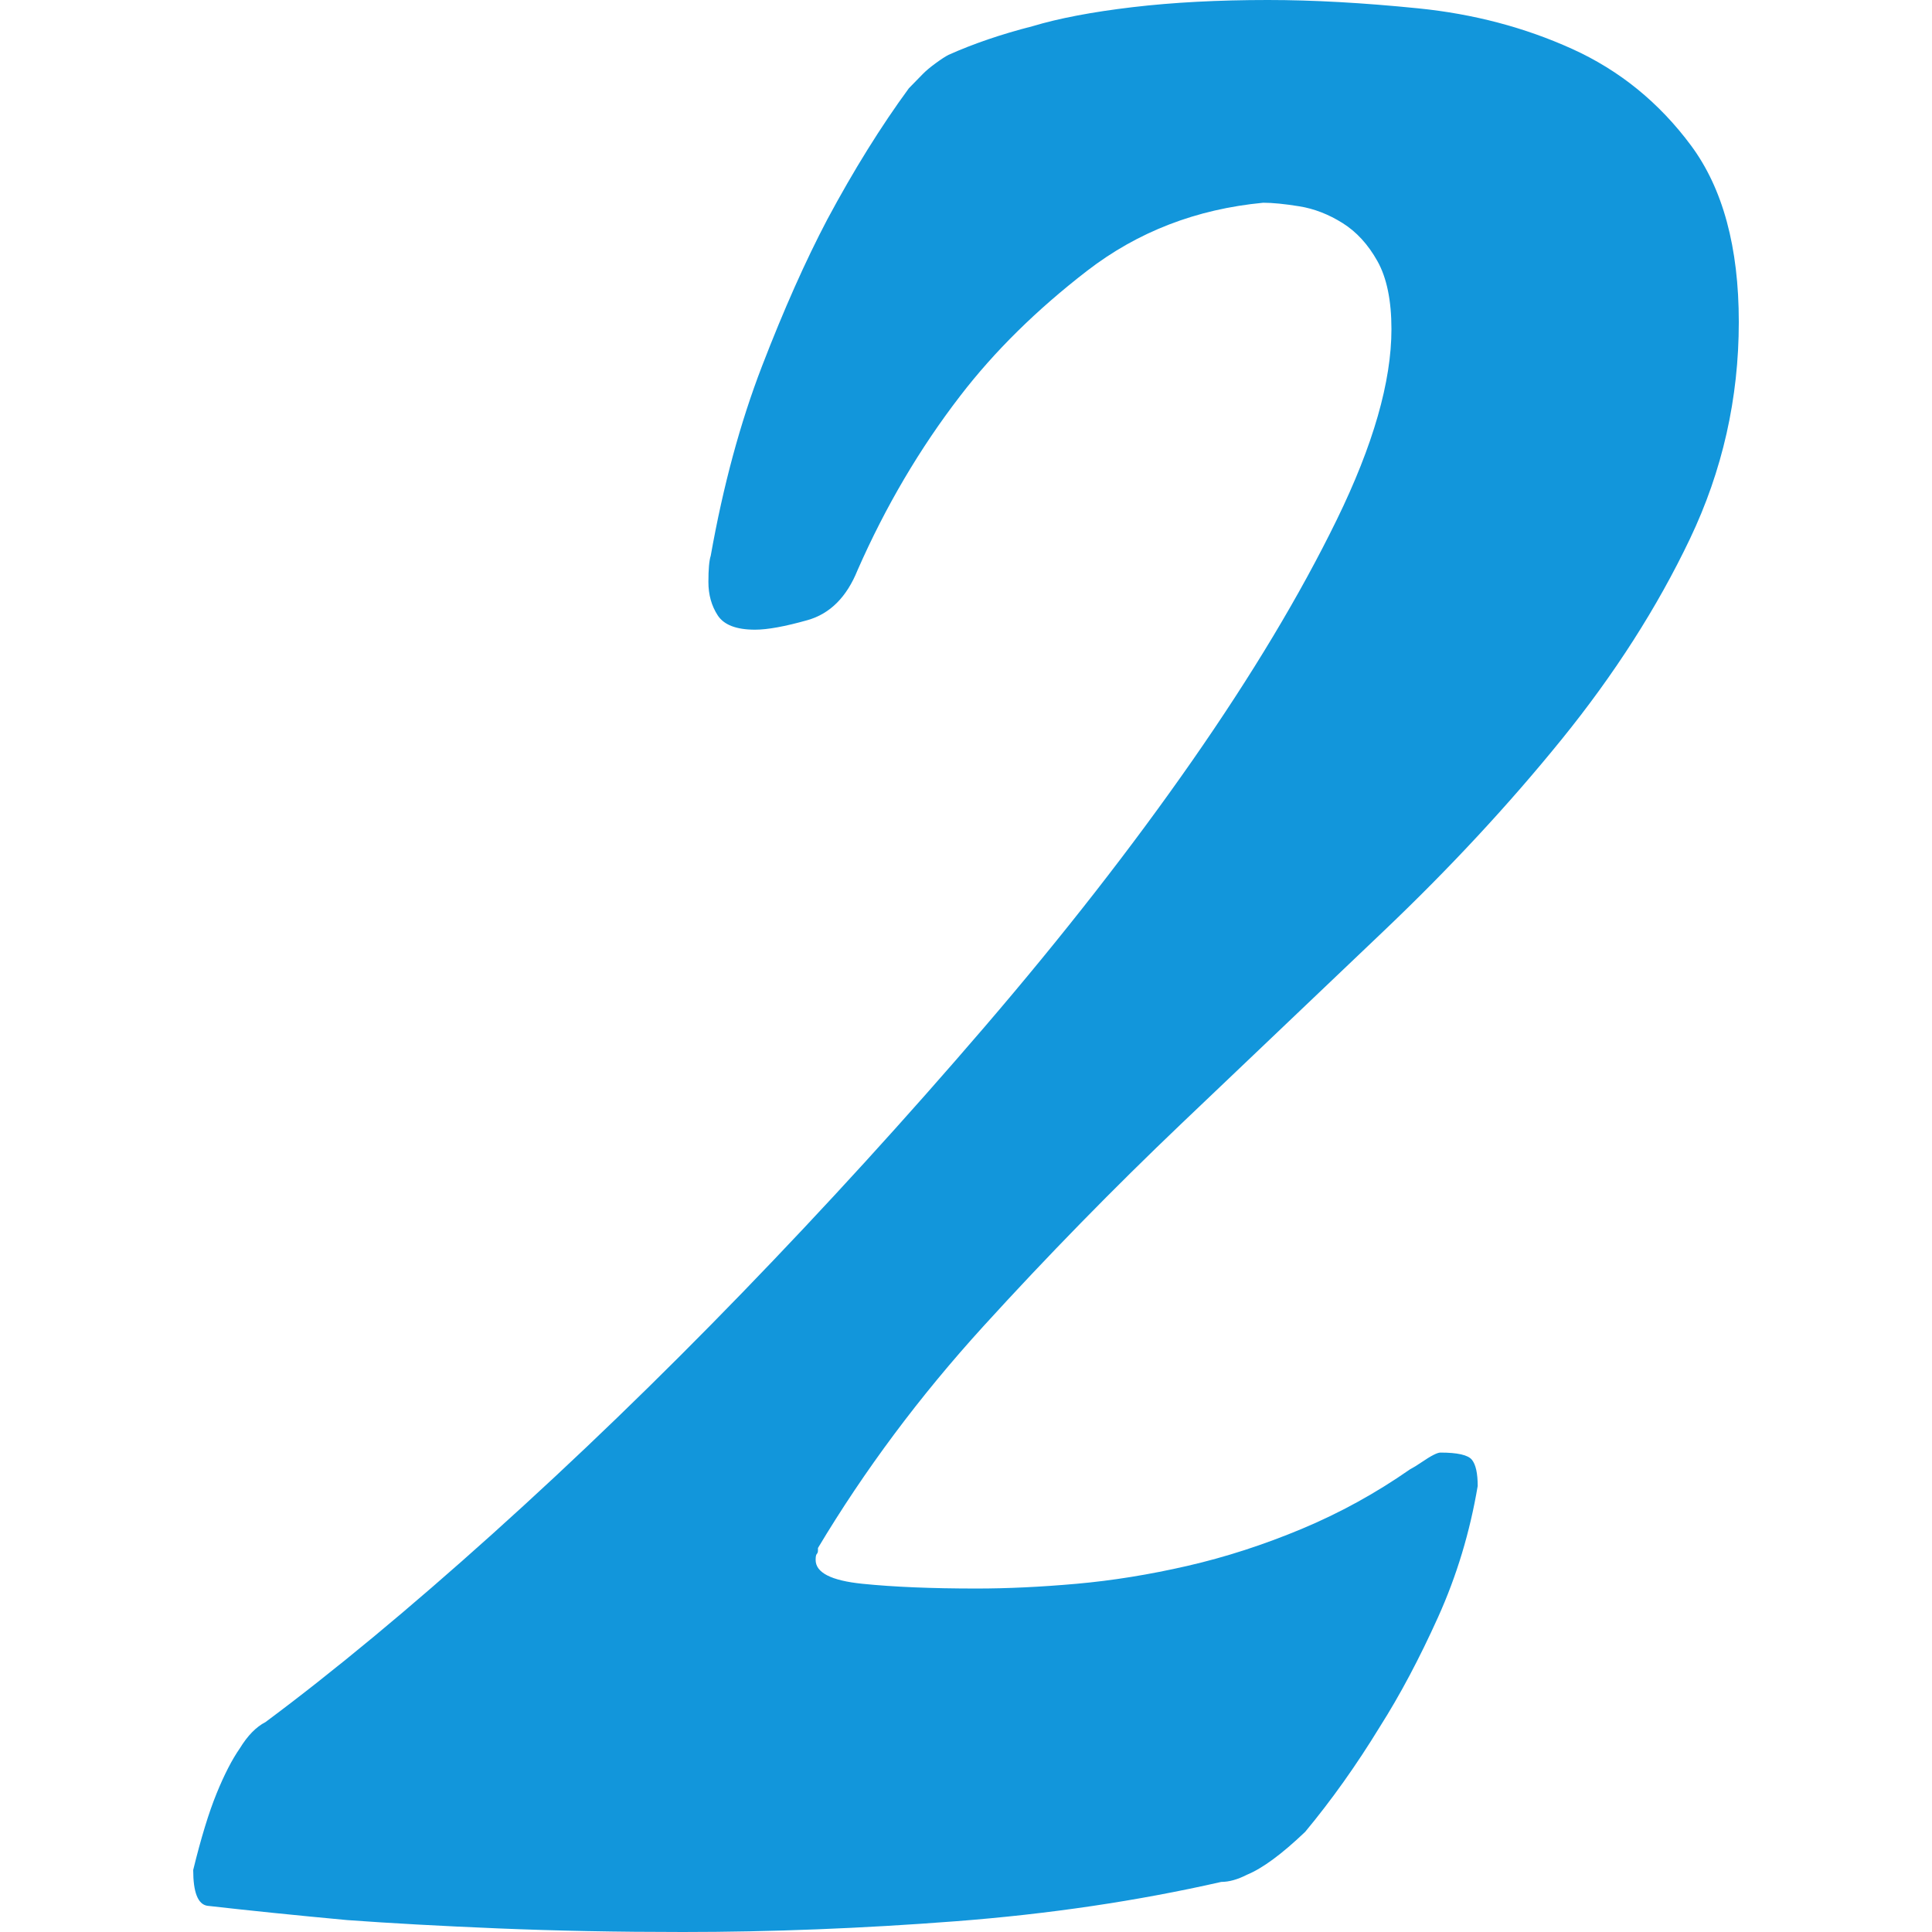 <?xml version="1.0" standalone="no"?><!DOCTYPE svg PUBLIC "-//W3C//DTD SVG 1.1//EN" "http://www.w3.org/Graphics/SVG/1.1/DTD/svg11.dtd"><svg t="1538920175633" class="icon" style="" viewBox="0 0 1024 1024" version="1.1" xmlns="http://www.w3.org/2000/svg" p-id="1776" xmlns:xlink="http://www.w3.org/1999/xlink" width="200" height="200"><defs><style type="text/css"></style></defs><path d="M921.6 170.667C921.6 211.121 912.951 249.468 895.652 285.709 878.354 321.949 855.702 357.346 827.695 391.901 799.688 426.456 768.18 460.378 733.172 493.669 698.163 526.96 662.537 560.882 626.293 595.437 590.048 629.992 555.04 665.811 521.267 702.894 487.494 739.977 458.252 779.167 433.54 820.464L433.54 821.728C433.54 822.571 433.334 823.203 432.922 823.625 432.51 824.046 432.304 825.1 432.304 826.785 432.304 833.528 440.541 837.742 457.016 839.427 473.491 841.113 493.672 841.956 517.56 841.956 534.035 841.956 551.745 841.113 570.691 839.427 589.637 837.742 609.2 834.581 629.382 829.946 649.563 825.31 669.744 818.779 689.926 810.351 710.107 801.923 729.259 791.388 747.381 778.746 749.028 777.903 751.088 776.639 753.559 774.953 758.501 771.582 761.796 769.896 763.444 769.896 772.505 769.896 778.065 771.16 780.124 773.689 782.184 776.217 783.213 780.853 783.213 787.595 779.095 812.036 772.093 835.213 762.208 857.126 752.323 879.039 742.027 898.423 731.318 915.279 718.962 935.506 705.783 954.048 691.779 970.904 679.423 982.703 669.127 990.288 660.889 993.659 655.947 996.188 651.416 997.452 647.298 997.452 602.816 1007.565 555.864 1014.519 506.44 1018.311 457.016 1022.104 408.828 1024 361.875 1024 327.278 1024 294.741 1023.368 264.263 1022.104 233.785 1020.839 207.014 1019.365 183.949 1017.679 156.766 1015.151 132.054 1012.622 109.814 1010.094 104.871 1009.251 102.4 1002.93 102.4 991.131 106.519 974.275 110.637 960.79 114.756 950.677 118.875 940.563 122.993 932.556 127.112 926.657 131.231 919.914 135.761 915.279 140.703 912.751 176.948 885.781 217.104 852.491 261.174 812.879 305.244 773.267 349.313 730.706 393.383 685.195 437.453 639.684 480.286 592.698 521.885 544.237 563.483 495.776 600.139 448.79 631.853 403.279 663.567 357.768 689.102 315.207 708.46 275.595 727.817 235.983 737.496 202.272 737.496 174.459 737.496 159.289 735.025 147.279 730.083 138.43 725.14 129.58 718.962 122.838 711.549 118.202 704.135 113.567 696.516 110.617 688.69 109.353 680.865 108.089 674.481 107.457 669.538 107.457 634.118 110.828 603.022 122.838 576.251 143.486 549.48 164.135 527.033 186.258 508.911 209.857 487.494 237.669 469.372 268.431 454.545 302.143 448.779 316.471 439.924 325.32 427.979 328.691 416.035 332.063 406.768 333.748 400.179 333.748 390.294 333.748 383.704 331.22 380.409 326.163 377.114 321.106 375.467 315.207 375.467 308.464 375.467 301.722 375.879 297.086 376.702 294.558 383.292 257.475 392.353 223.974 403.885 194.054 415.418 164.135 426.95 138.219 438.482 116.306 452.486 90.179 466.901 67.003 481.728 46.775L489.141 39.19C490.789 37.505 493.054 35.608 495.937 33.501 498.82 31.394 501.086 29.919 502.733 29.077 515.913 23.177 530.74 18.12 547.214 13.906 561.218 9.692 578.928 6.321 600.345 3.793 621.762 1.264 645.65 0 672.01 0 695.898 0 722.463 1.475 751.706 4.425 780.948 7.375 808.131 14.538 833.255 25.916 858.379 37.294 879.384 54.36 896.27 77.116 913.157 99.872 921.6 131.055 921.6 170.667L921.6 170.667Z" p-id="1777" fill="#1296db"></path></svg>